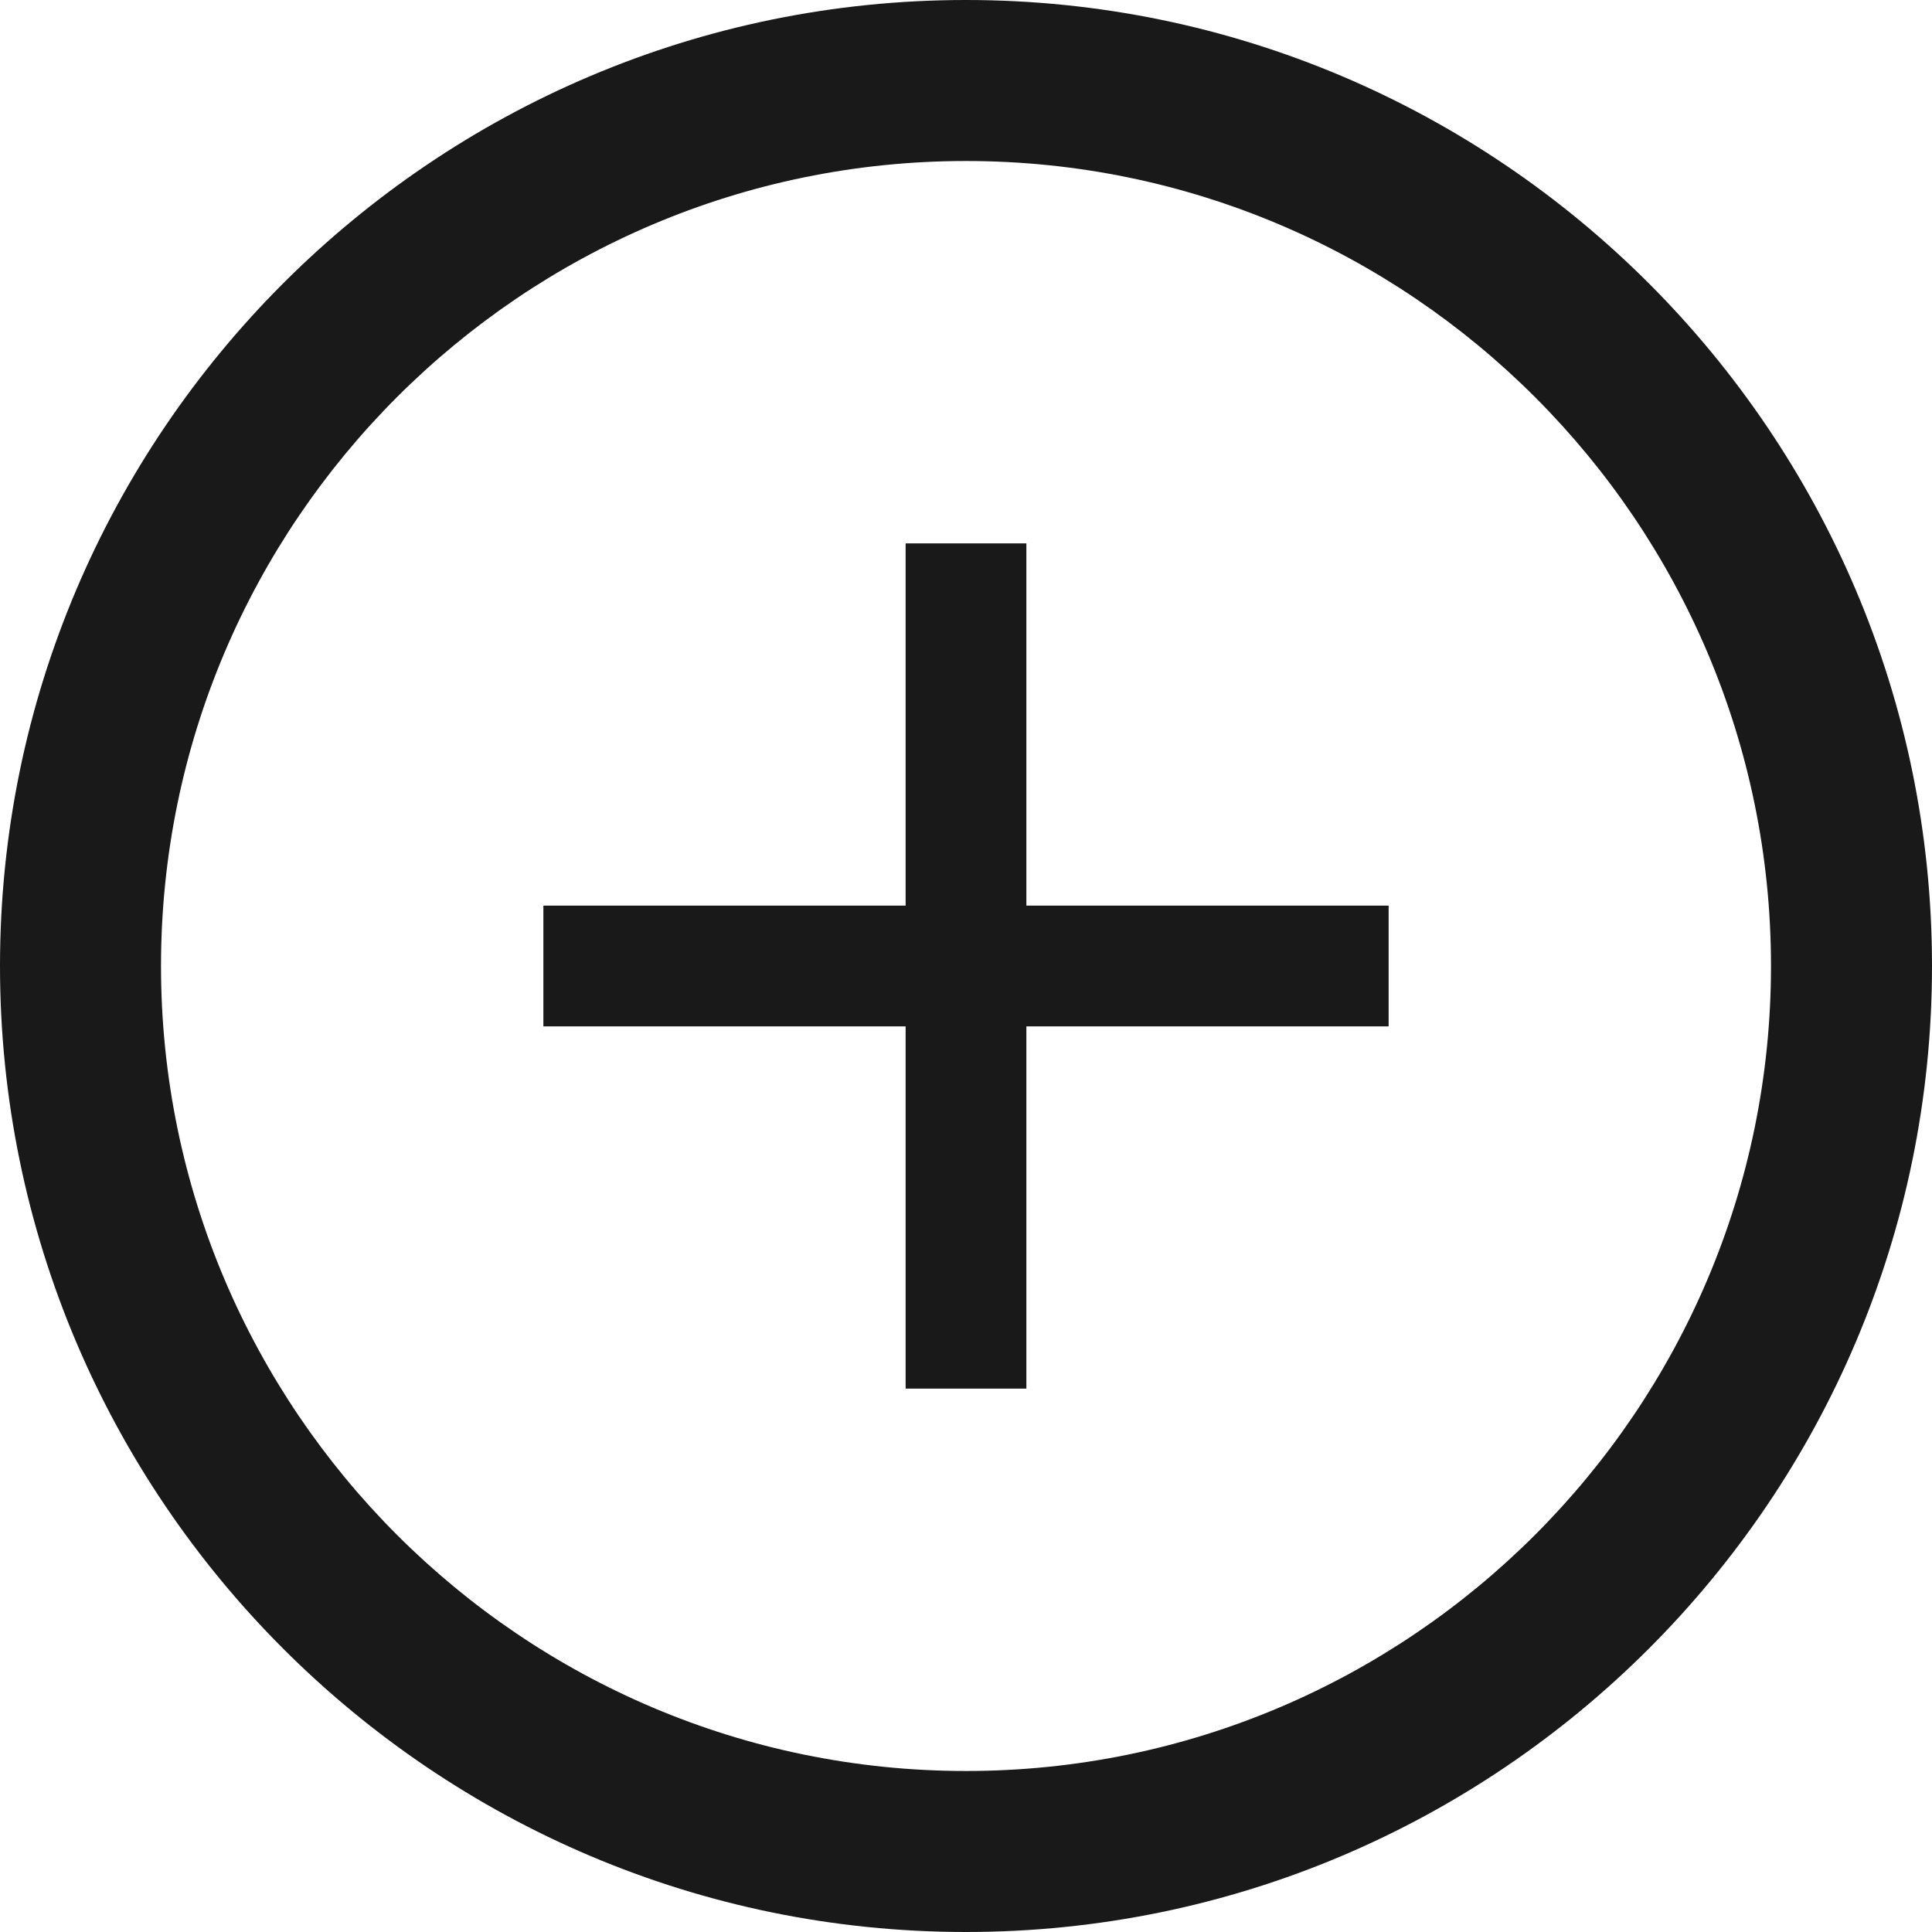 <?xml version="1.0" encoding="iso-8859-1"?>
<!-- Generator: Adobe Illustrator 19.0.1, SVG Export Plug-In . SVG Version: 6.00 Build 0)  -->
<svg version="1.1" xmlns="http://www.w3.org/2000/svg" xmlns:xlink="http://www.w3.org/1999/xlink" x="0px" y="0px"
	 viewBox="0 0 128 128" style="enable-background:new 0 0 128 128;" xml:space="preserve">
<g id="_x32_">
	<path id="icon_1_" style="fill:#191919;" d="M64,128C28.71,128,0,99.29,0,64S28.71,0,64,0s64,28.71,64,64S99.29,128,64,128z
		 M64,10.667c-29.408,0-53.333,23.926-53.333,53.333S34.592,117.333,64,117.333S117.333,93.408,117.333,64S93.408,10.667,64,10.667z
		 M92,68H68v24h-8V68H36v-8h24V36h8v24h24V68z"/>
</g>
<g id="Layer_1">
</g>
</svg>
